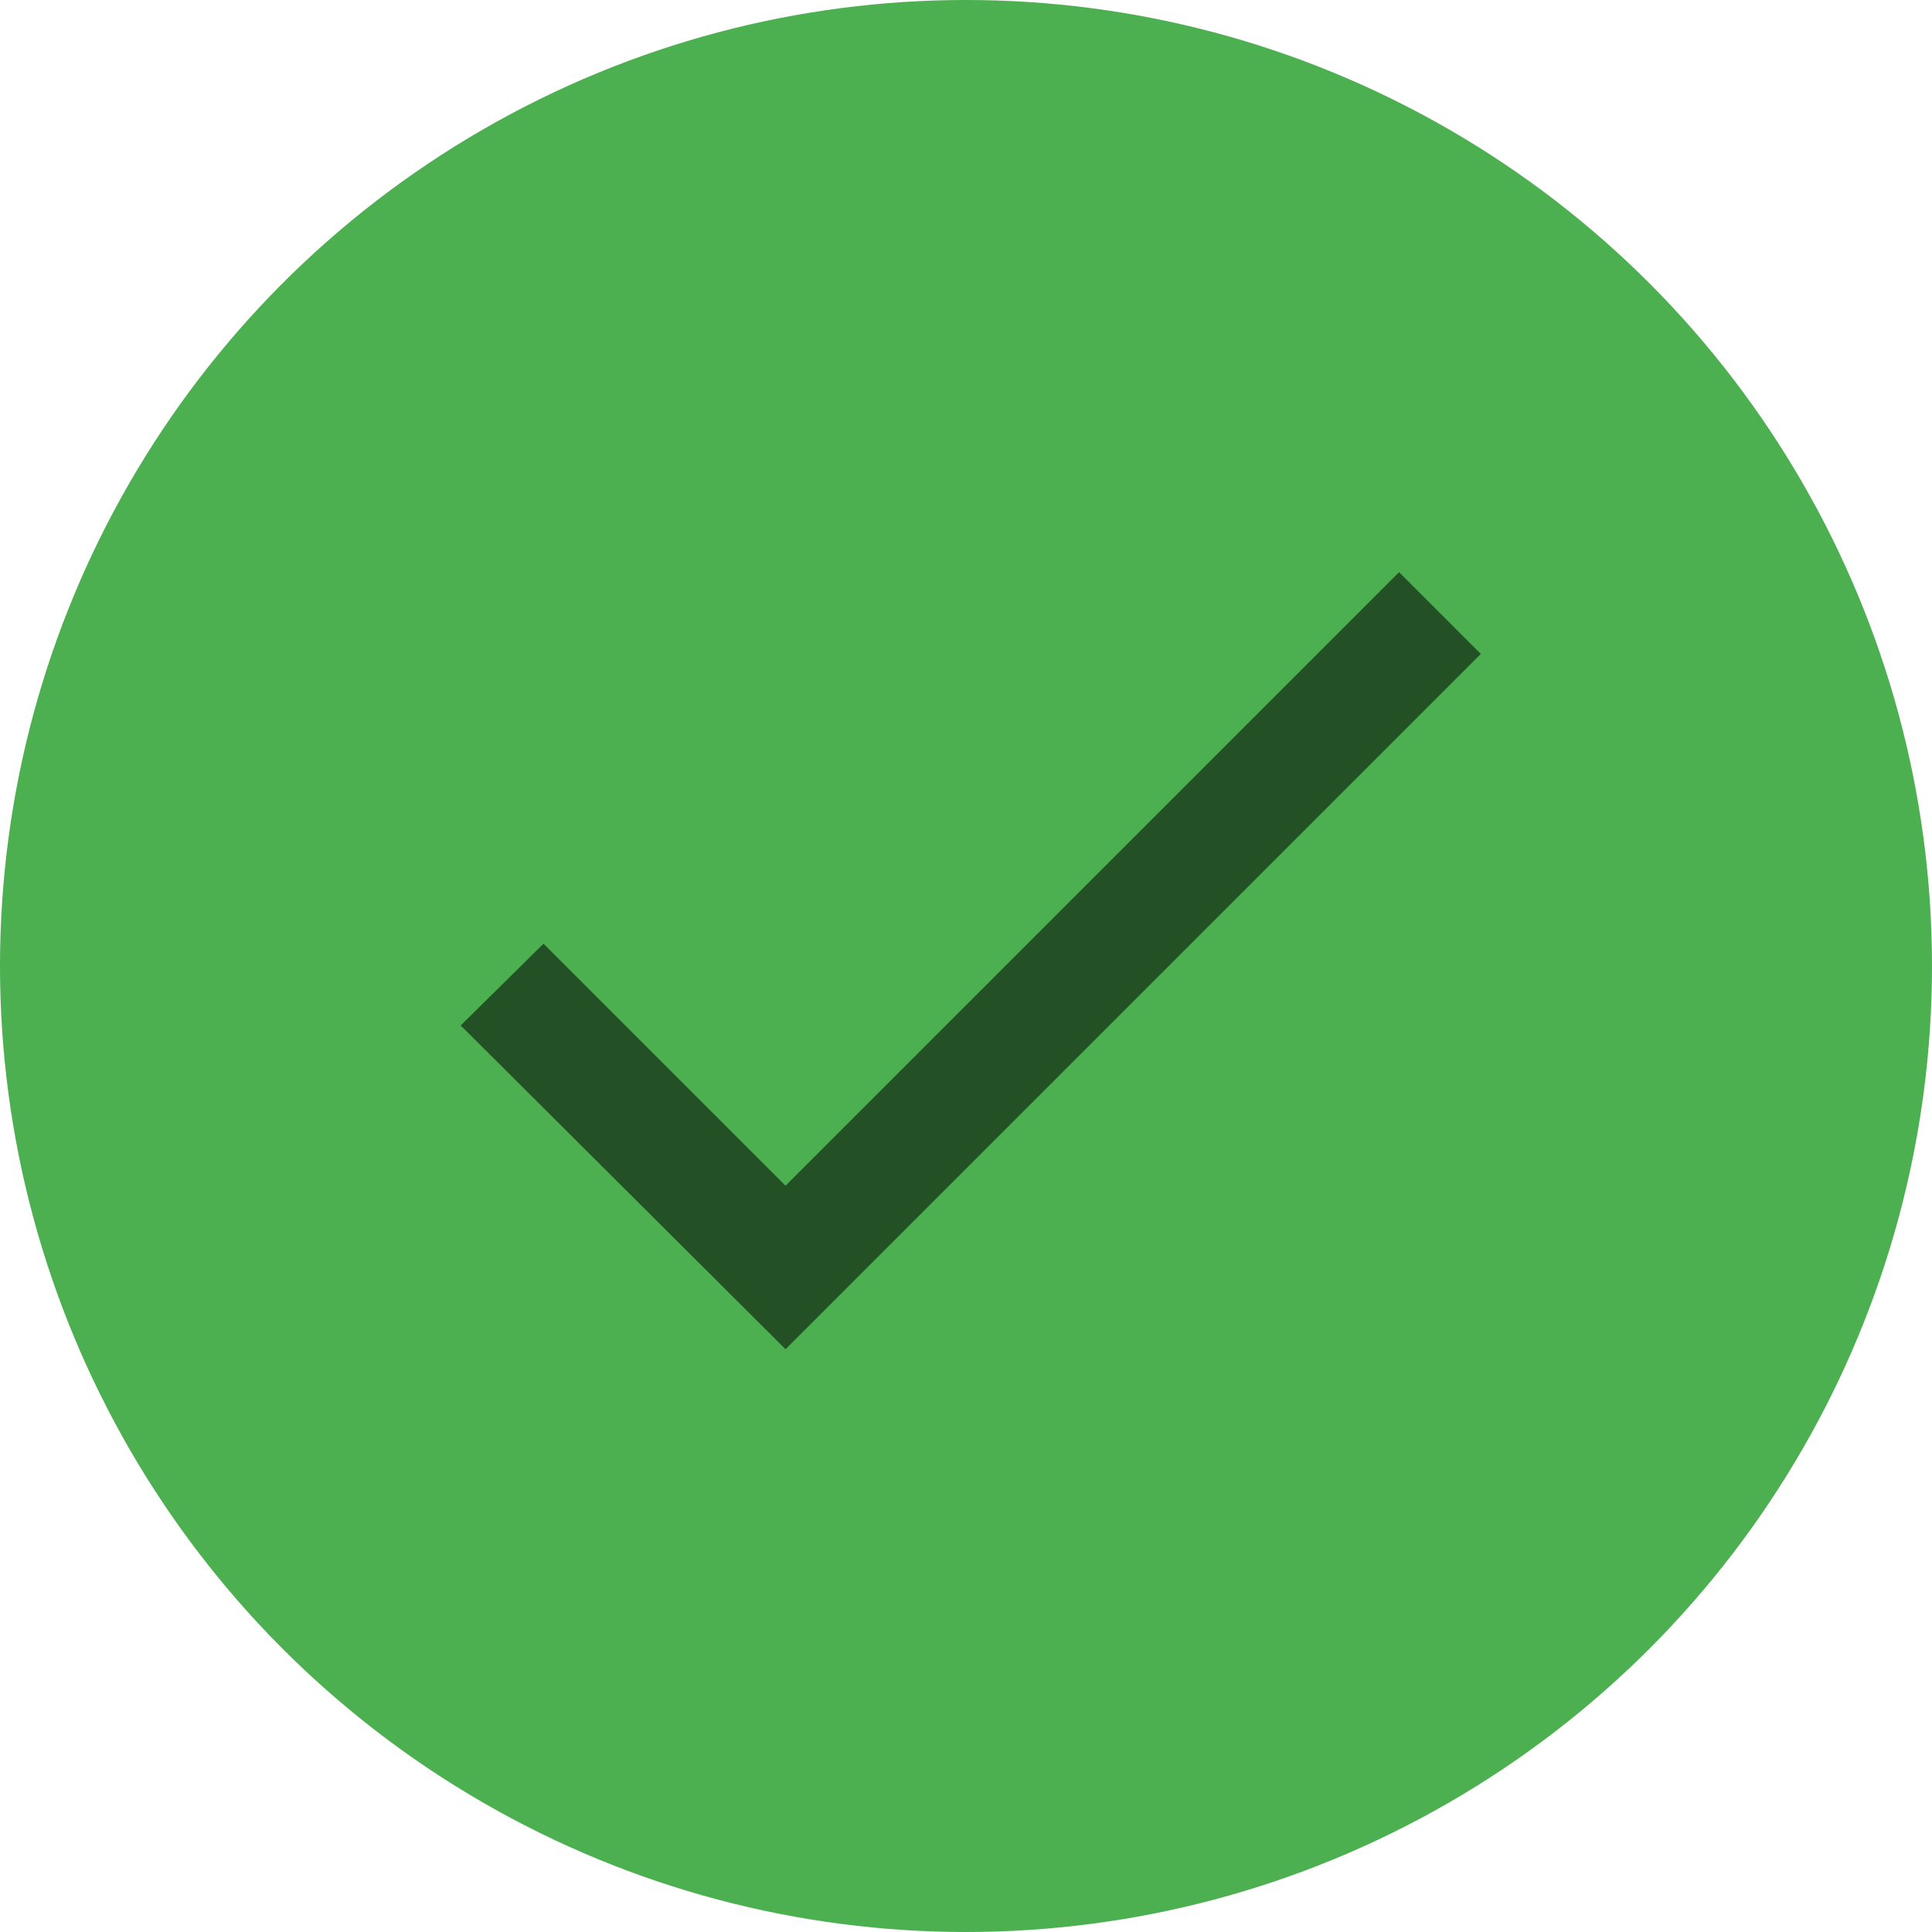 <?xml version="1.0" encoding="utf-8"?>
<!-- Generator: Adobe Illustrator 23.0.0, SVG Export Plug-In . SVG Version: 6.00 Build 0)  -->
<svg version="1.1" id="Capa_1" xmlns="http://www.w3.org/2000/svg" xmlns:xlink="http://www.w3.org/1999/xlink" x="0px" y="0px"
	 viewBox="0 0 182 182" style="enable-background:new 0 0 182 182;" xml:space="preserve">
<style type="text/css">
	.st0{fill:#4CAF50;}
	.st1{fill-opacity:0.54;}
</style>
<circle class="st0" cx="91" cy="91" r="91"/>
<path class="st1" d="M74,111.7L51.2,88.9l-7.8,7.7L74,127.1l65.5-65.5l-7.7-7.7L74,111.7z"/>
</svg>
